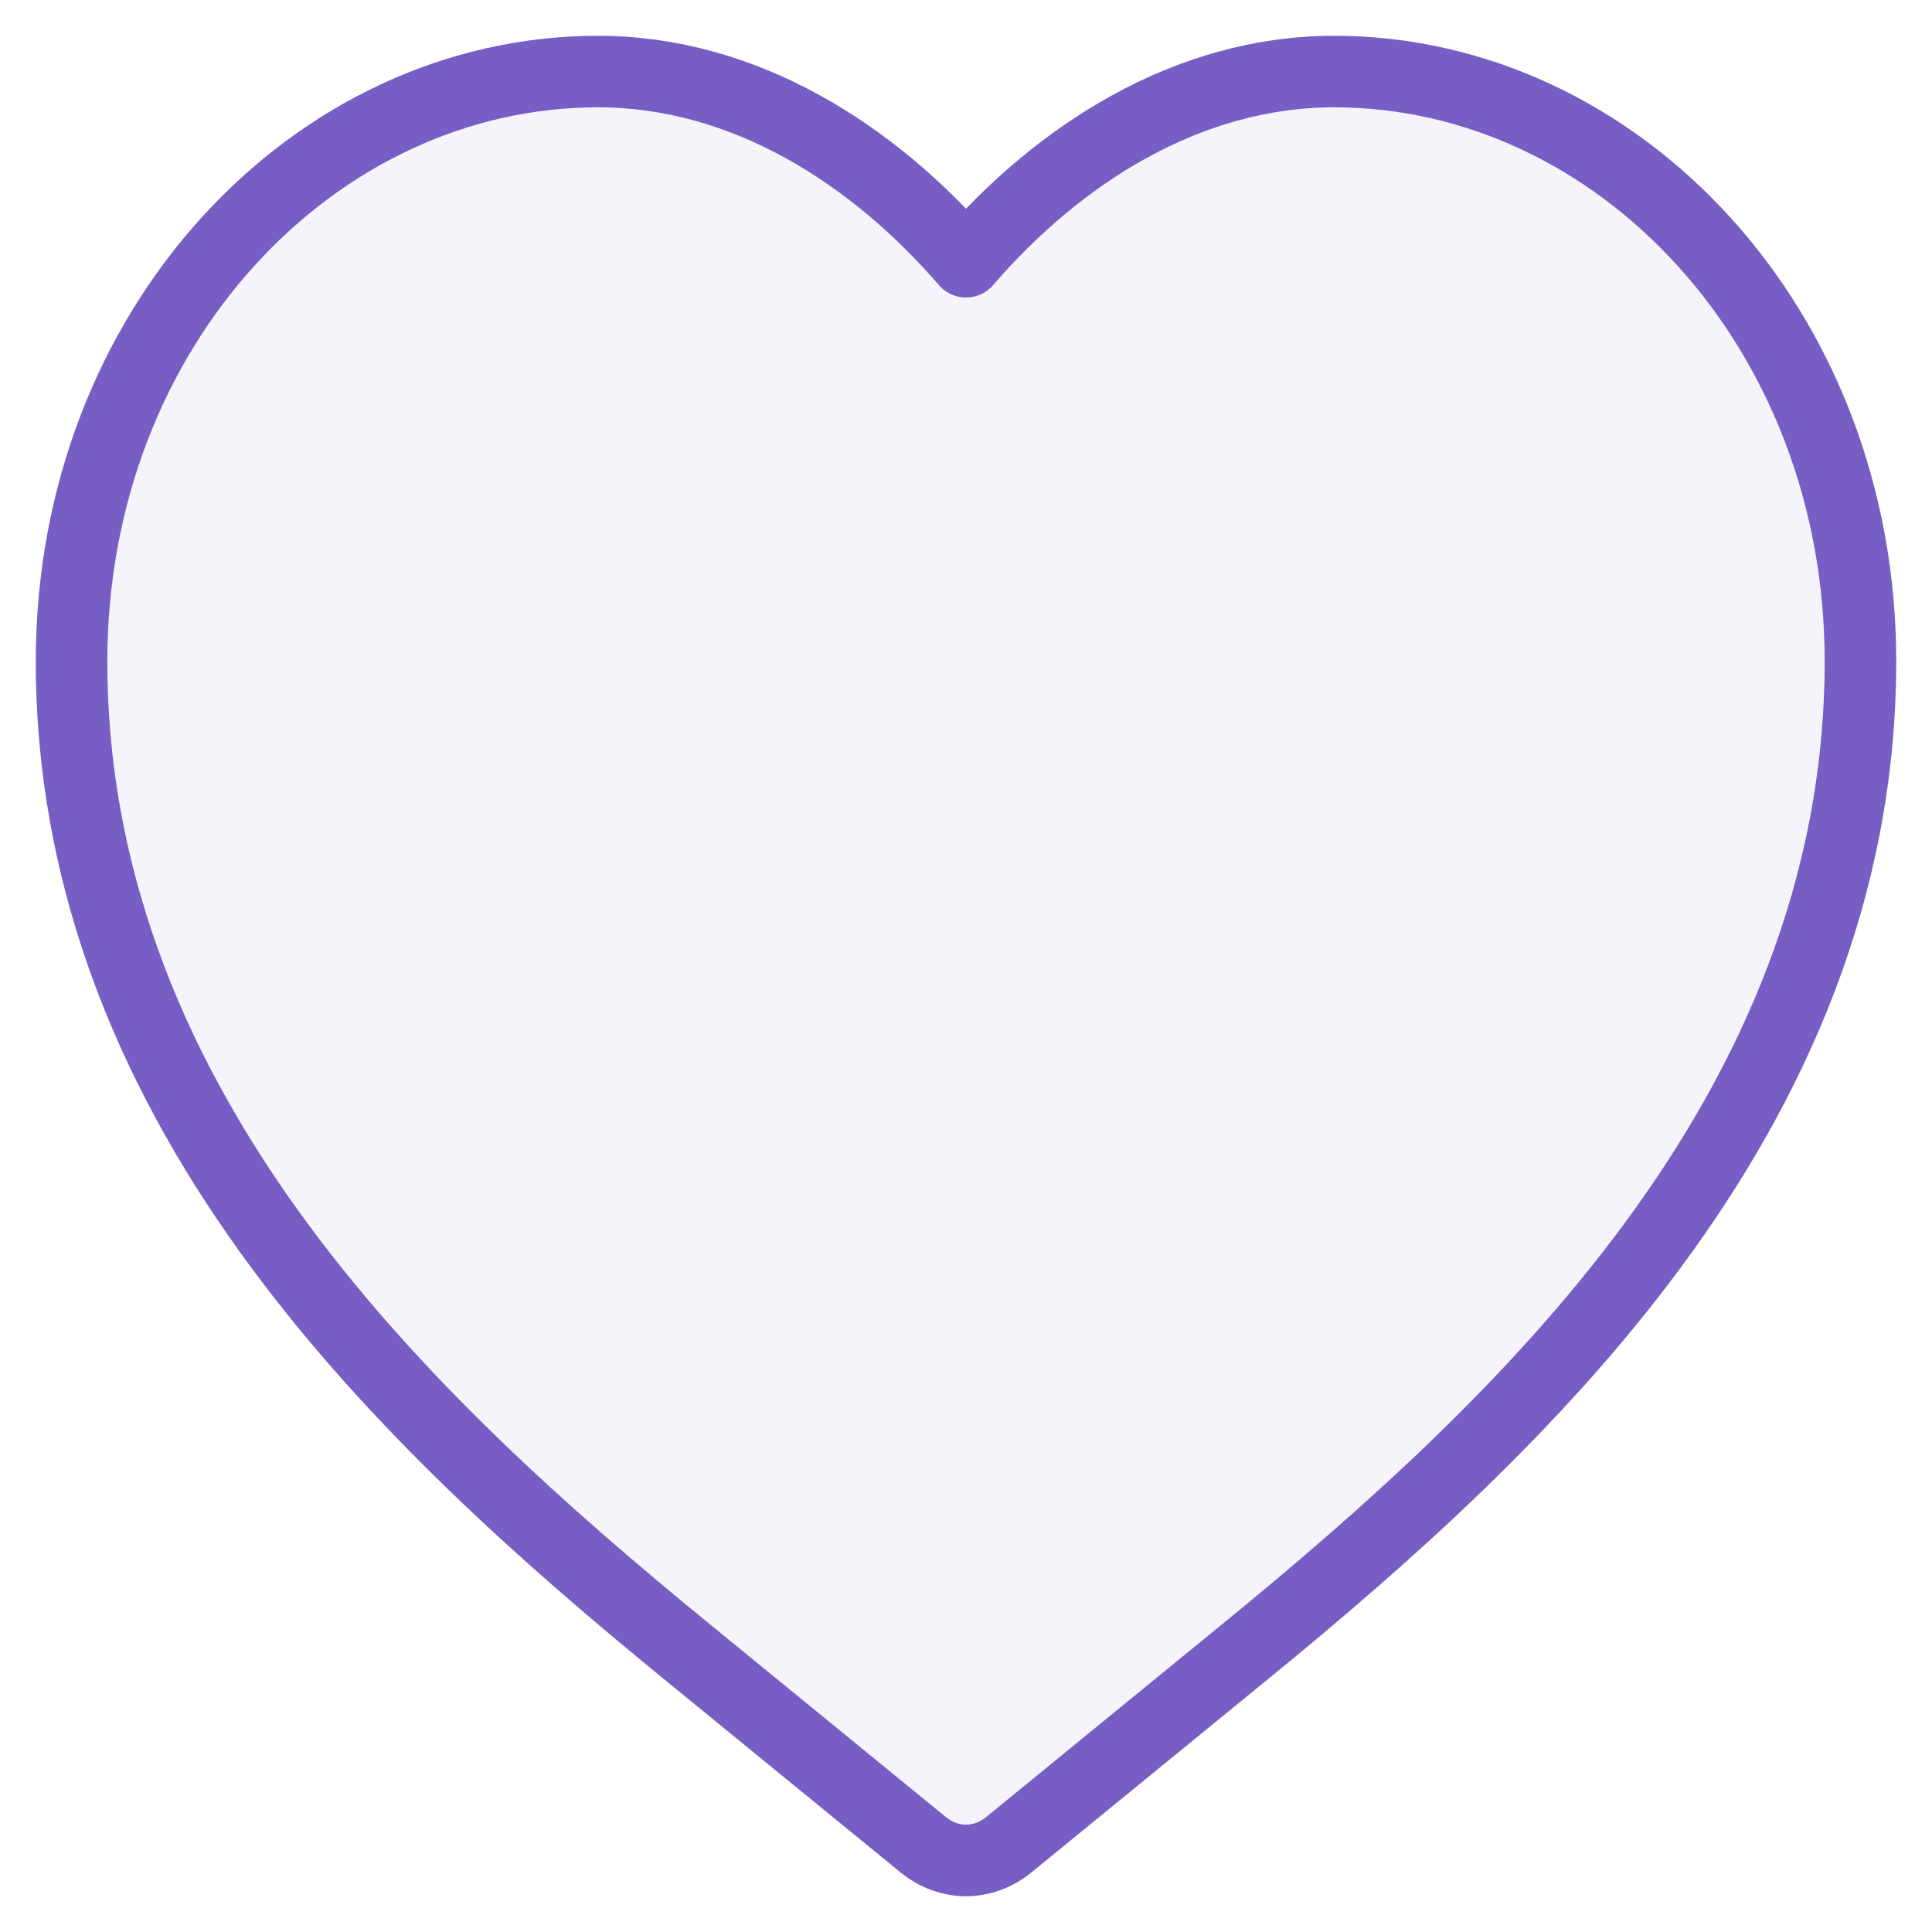 <svg width="27" height="27" viewBox="0 0 27 27" fill="none" xmlns="http://www.w3.org/2000/svg">
<path d="M8.357 1C4.384 1 1 4.585 1 9.241C1 12.453 2.246 15.157 3.898 17.397C5.544 19.63 7.667 21.503 9.587 23.072L12.899 25.778C13.262 26.074 13.738 26.074 14.101 25.778L17.413 23.072C19.333 21.503 21.456 19.63 23.102 17.397C24.754 15.157 26 12.453 26 9.241C26 4.585 22.616 1 18.643 1C16.595 1 14.793 2.159 13.5 3.658C12.207 2.159 10.405 1 8.357 1Z" fill="#A394D2" fill-opacity="0.1" stroke="#775EC5" stroke-linecap="round" stroke-linejoin="round"/>
</svg>
